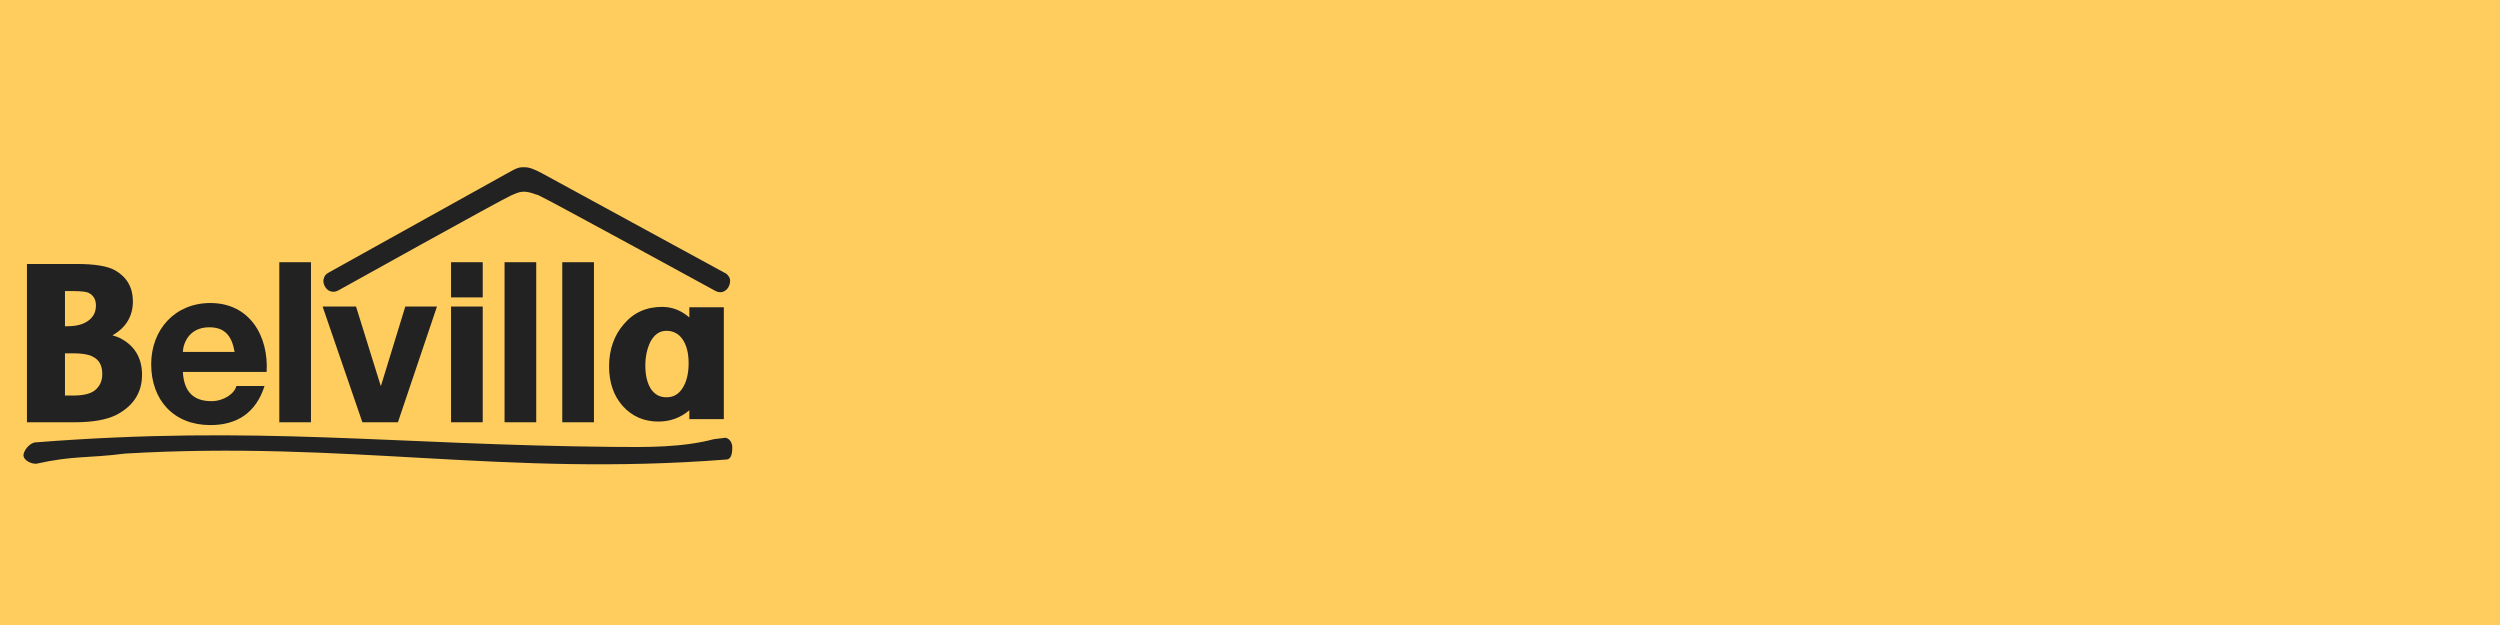 <?xml version="1.0" encoding="UTF-8" standalone="no"?>
<svg width="320px" height="80px" viewBox="0 0 320 80" version="1.1" xmlns="http://www.w3.org/2000/svg" xmlns:xlink="http://www.w3.org/1999/xlink">
    <!-- Generator: Sketch 3.8.3 (29802) - http://www.bohemiancoding.com/sketch -->
    <title>work_belvilla_logo80</title>
    <desc>Created with Sketch.</desc>
    <defs>
        <rect id="path-1" x="0" y="0" width="480" height="440"></rect>
    </defs>
    <g id="Content-real" stroke="none" stroke-width="1" fill="none" fill-rule="evenodd">
        <g id="Desktop-HD-Copy-23" transform="translate(-800, -1620)">
            <g id="Group-3" transform="translate(759, 1580)">
                <g id="Group-Copy-14">
                    <g id="Rectangle-124">
                        <mask id="mask-2" fill="white">
                            <use xlink:href="#path-1"></use>
                        </mask>
                        <use id="Mask" fill="#FFCD5E" xlink:href="#path-1"></use>
                    </g>
                </g>
                <g id="logo-belvilla" transform="translate(44, 61)" fill="#222222">
                    <g id="Laag_1">
                        <path d="M89.874,35.031 L88.387,35.211 C84.333,36.292 79.738,36.247 75.413,36.202 C47.032,35.932 30.048,33.41 1.622,35.617 C0.811,35.617 0,36.697 0,37.283 C0,37.823 0.811,38.363 1.622,38.363 C6.487,37.283 8.064,37.688 13.019,37.057 C41.491,35.391 61.448,40.029 89.919,37.823 C90.73,37.823 90.73,36.742 90.73,36.157 C90.73,36.157 90.685,35.211 89.874,35.031" id="Shape"></path>
                        <path d="M27.03,24.045 C26.669,21.973 25.768,20.893 23.786,20.893 C21.218,20.893 20.452,22.919 20.407,24.045 L27.03,24.045 L27.03,24.045 Z M20.407,26.611 C20.543,29.178 21.804,30.348 24.056,30.348 C25.678,30.348 27.03,29.358 27.255,28.412 L30.859,28.412 C29.733,31.924 27.255,33.41 23.921,33.41 C19.236,33.41 16.353,30.213 16.353,25.62 C16.353,21.163 19.416,17.786 23.921,17.786 C28.967,17.786 31.4,22.018 31.129,26.611 L20.407,26.611 L20.407,26.611 Z" id="Shape"></path>
                        <rect id="Rectangle-path" x="32.751" y="12.563" width="4.054" height="20.487"></rect>
                        <polygon id="Shape" points="47.933 33.05 43.383 33.05 38.292 18.236 42.572 18.236 45.725 28.367 45.77 28.367 48.879 18.236 52.933 18.236"></polygon>
                        <rect id="Rectangle-path" x="61.583" y="12.563" width="4.054" height="20.487"></rect>
                        <rect id="Rectangle-path" x="68.971" y="12.563" width="4.054" height="20.487"></rect>
                        <path d="M80.368,28.862 C79.873,28.142 79.602,27.106 79.602,25.801 C79.602,24.63 79.828,23.639 80.233,22.784 C80.729,21.838 81.404,21.343 82.305,21.343 C83.161,21.343 83.837,21.703 84.333,22.379 C84.873,23.144 85.144,24.18 85.144,25.485 C85.144,26.836 84.873,27.917 84.333,28.727 C83.837,29.493 83.161,29.853 82.305,29.853 C81.495,29.853 80.864,29.538 80.368,28.862 M76.854,20.487 C75.593,21.928 74.962,23.774 74.962,25.891 C74.962,27.962 75.548,29.673 76.719,30.979 C77.891,32.285 79.422,32.96 81.269,32.96 C82.801,32.96 84.107,32.465 85.234,31.519 L85.234,32.645 L89.649,32.645 L89.649,18.326 L85.234,18.326 L85.234,19.632 C84.198,18.731 83.026,18.281 81.765,18.281 C79.738,18.281 78.116,19.001 76.854,20.487" id="Shape"></path>
                        <rect id="Rectangle-path" x="54.735" y="18.236" width="4.054" height="14.814"></rect>
                        <rect id="Rectangle-path" x="54.735" y="12.563" width="4.054" height="4.503"></rect>
                        <path d="M6.397,24.225 C7.478,24.225 8.334,24.36 8.83,24.63 C9.686,25.035 10.091,25.756 10.091,26.881 C10.091,27.782 9.776,28.457 9.1,28.998 C8.559,29.403 7.658,29.628 6.397,29.628 L5.316,29.628 L5.316,24.225 L6.397,24.225 L6.397,24.225 Z M6.217,16.255 C7.658,16.255 8.154,16.39 8.334,16.48 C8.965,16.795 9.28,17.335 9.28,18.101 C9.28,18.866 9.01,19.497 8.379,19.992 C7.749,20.487 6.848,20.758 5.631,20.758 L5.316,20.758 L5.316,16.255 L6.217,16.255 L6.217,16.255 Z M0.45,12.788 L0.45,33.05 L6.487,33.05 C8.875,33.05 10.632,32.735 11.893,32.104 C14.055,30.979 15.182,29.268 15.182,26.971 C15.182,24.765 14.191,23.189 12.299,22.243 C12.028,22.108 11.713,22.018 11.398,21.928 C13.109,20.938 14.01,19.497 14.01,17.561 C14.01,15.805 13.245,14.499 11.803,13.643 C10.812,13.058 9.145,12.788 6.757,12.788 L0.45,12.788 L0.45,12.788 Z" id="Shape"></path>
                        <path d="M65.547,3.872 C64.015,3.287 63.475,3.557 62.439,4.007 C61.357,4.458 40.319,16.165 40.319,16.165 C39.824,16.435 39.373,16.39 38.968,16.12 C38.698,15.895 38.517,15.624 38.427,15.264 C38.337,14.904 38.427,14.589 38.607,14.274 C38.743,14.094 38.923,13.958 39.103,13.868 L61.943,1.171 C63.295,0.405 63.475,0.405 64.15,0.405 C64.781,0.405 65.412,0.675 66.358,1.171 L89.739,13.913 C89.964,14.003 90.099,14.139 90.234,14.319 C90.459,14.589 90.504,14.949 90.414,15.309 C90.324,15.669 90.144,15.985 89.874,16.165 C89.468,16.48 89.018,16.48 88.522,16.21 C88.522,16.21 66.944,4.413 65.862,3.962 L65.547,3.872 L65.547,3.872 Z" id="Shape"></path>
                    </g>
                </g>
            </g>
        </g>
    </g>
</svg>